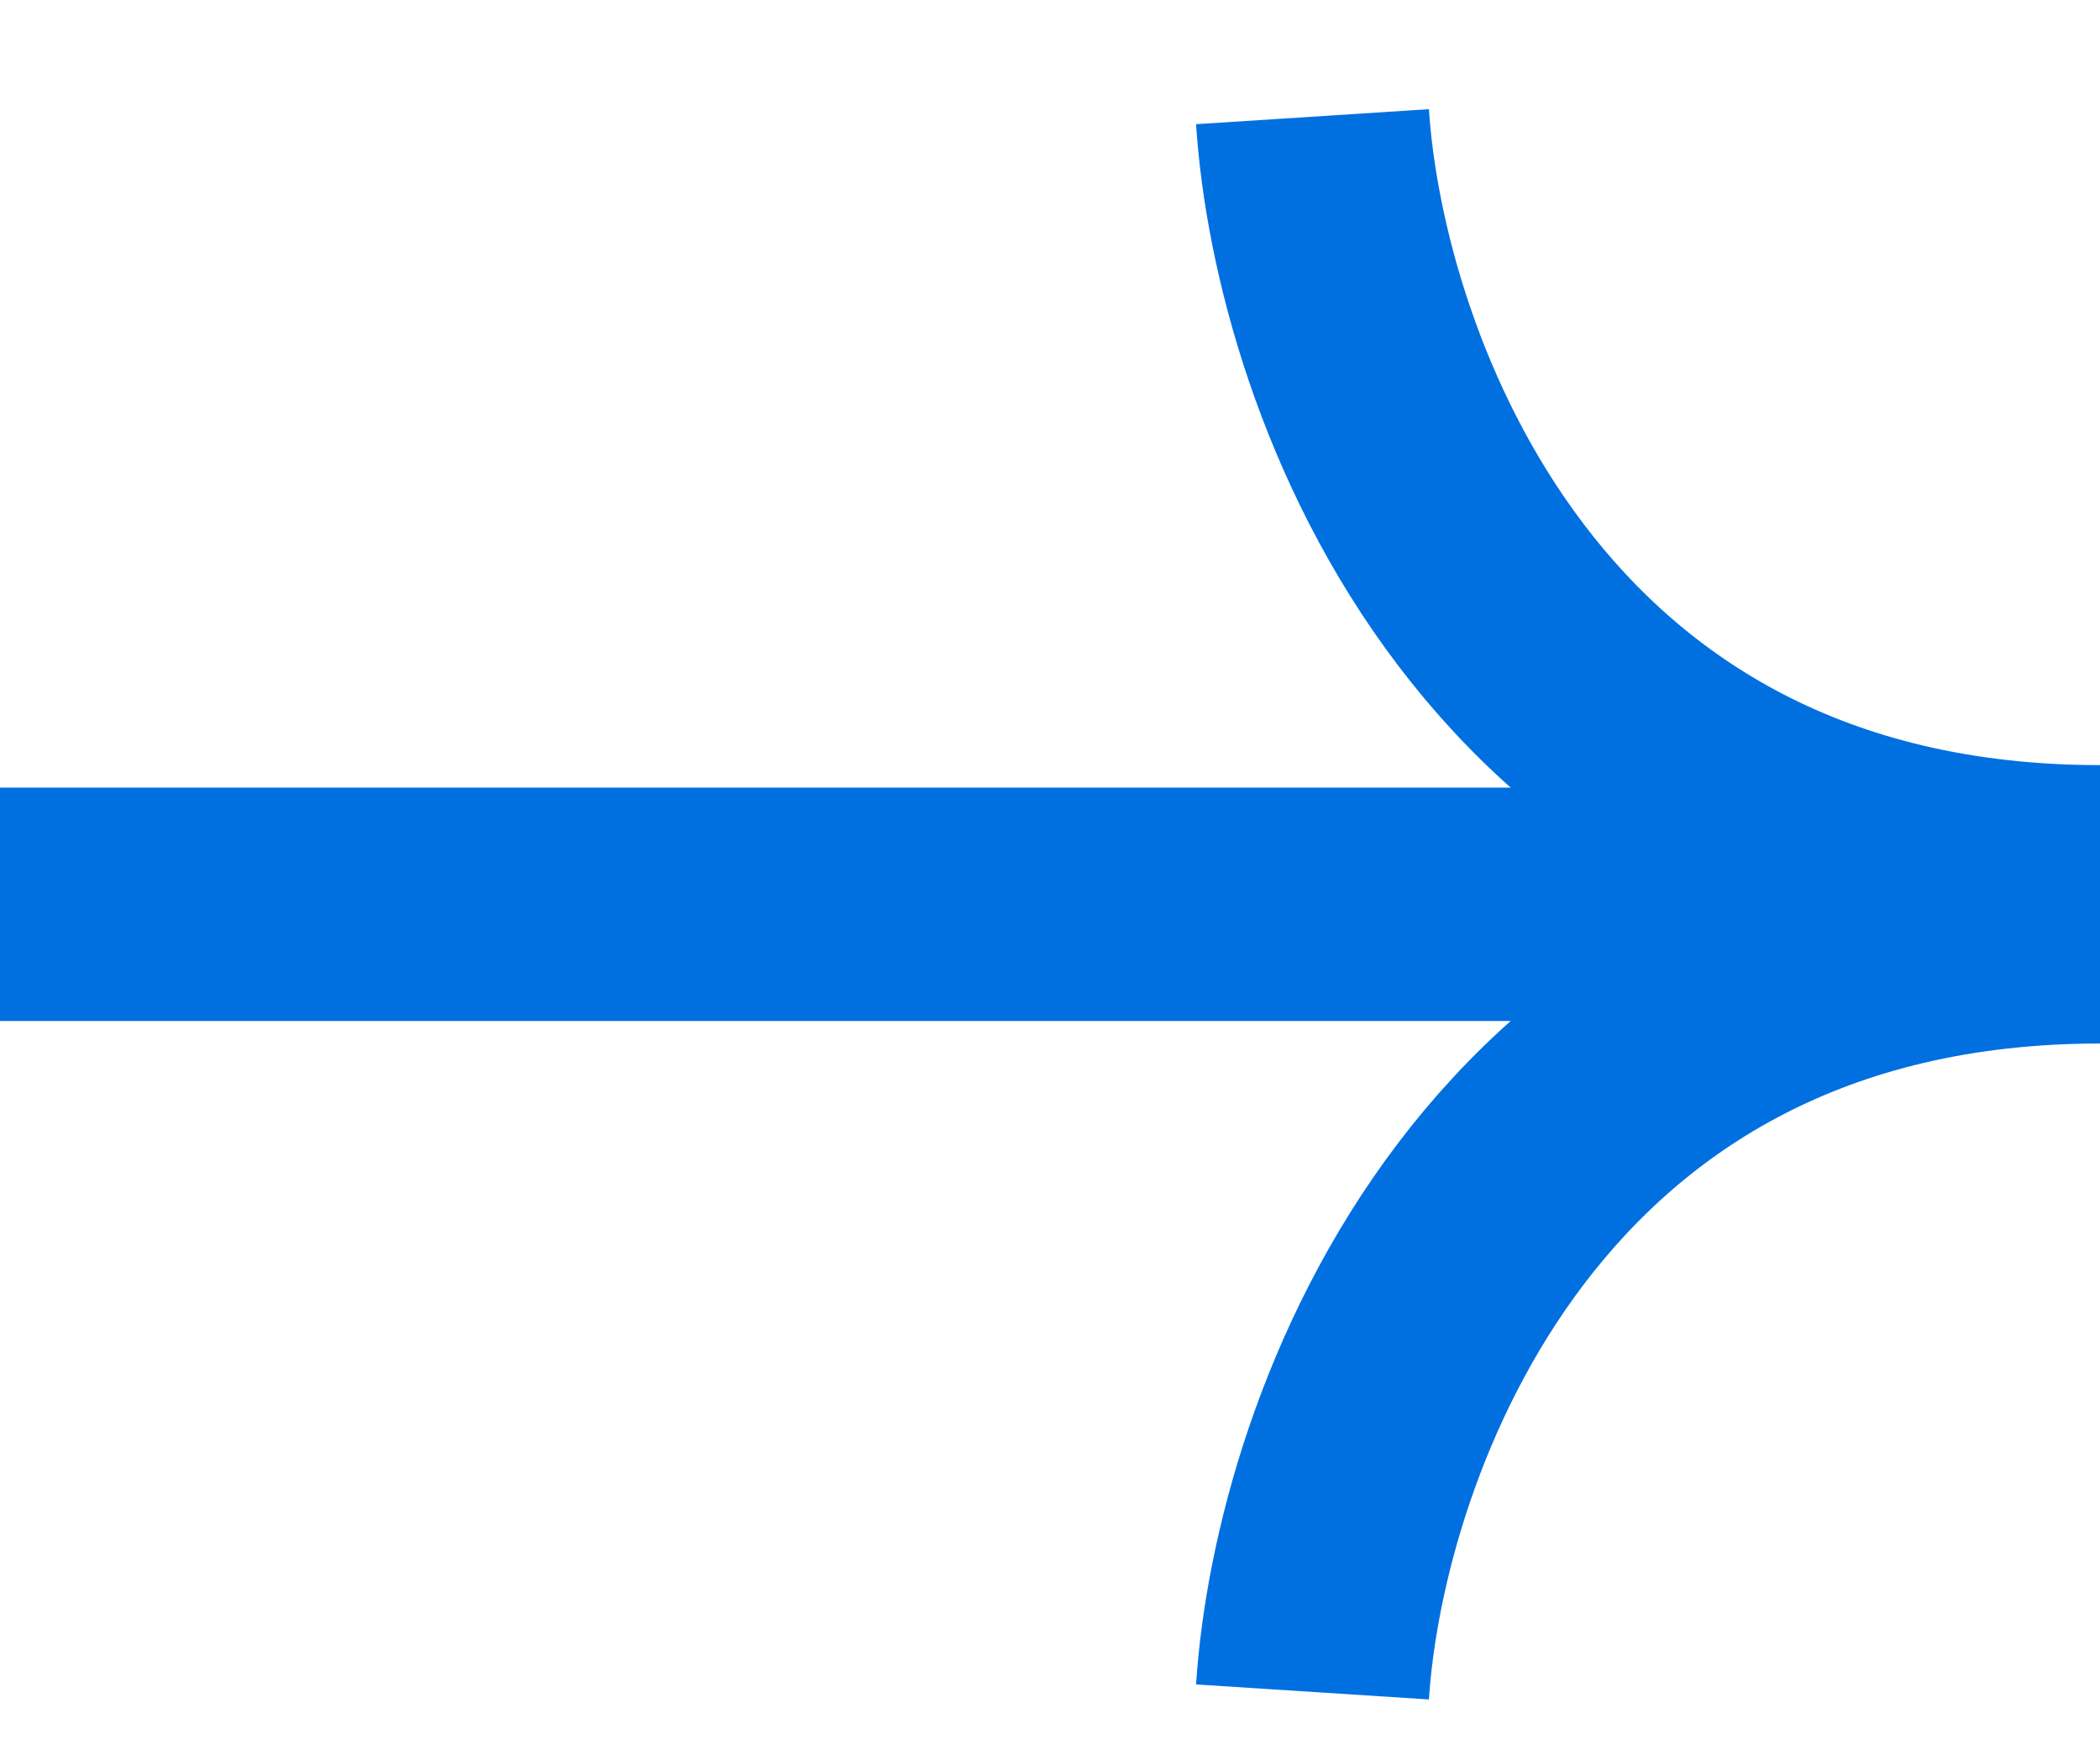 <svg width="18" height="15" viewBox="0 0 18 15" fill="none" xmlns="http://www.w3.org/2000/svg">
<path d="M11.25 1C11.391 3.186 12.938 7.557 18 7.557" stroke="#0070E0" stroke-width="2"/>
<path d="M11.25 14.5C11.391 12.314 12.938 7.943 18 7.943" stroke="#0070E0" stroke-width="2"/>
<path d="M17.25 7.75L0 7.75" stroke="#0070E0" stroke-width="2"/>
</svg>

